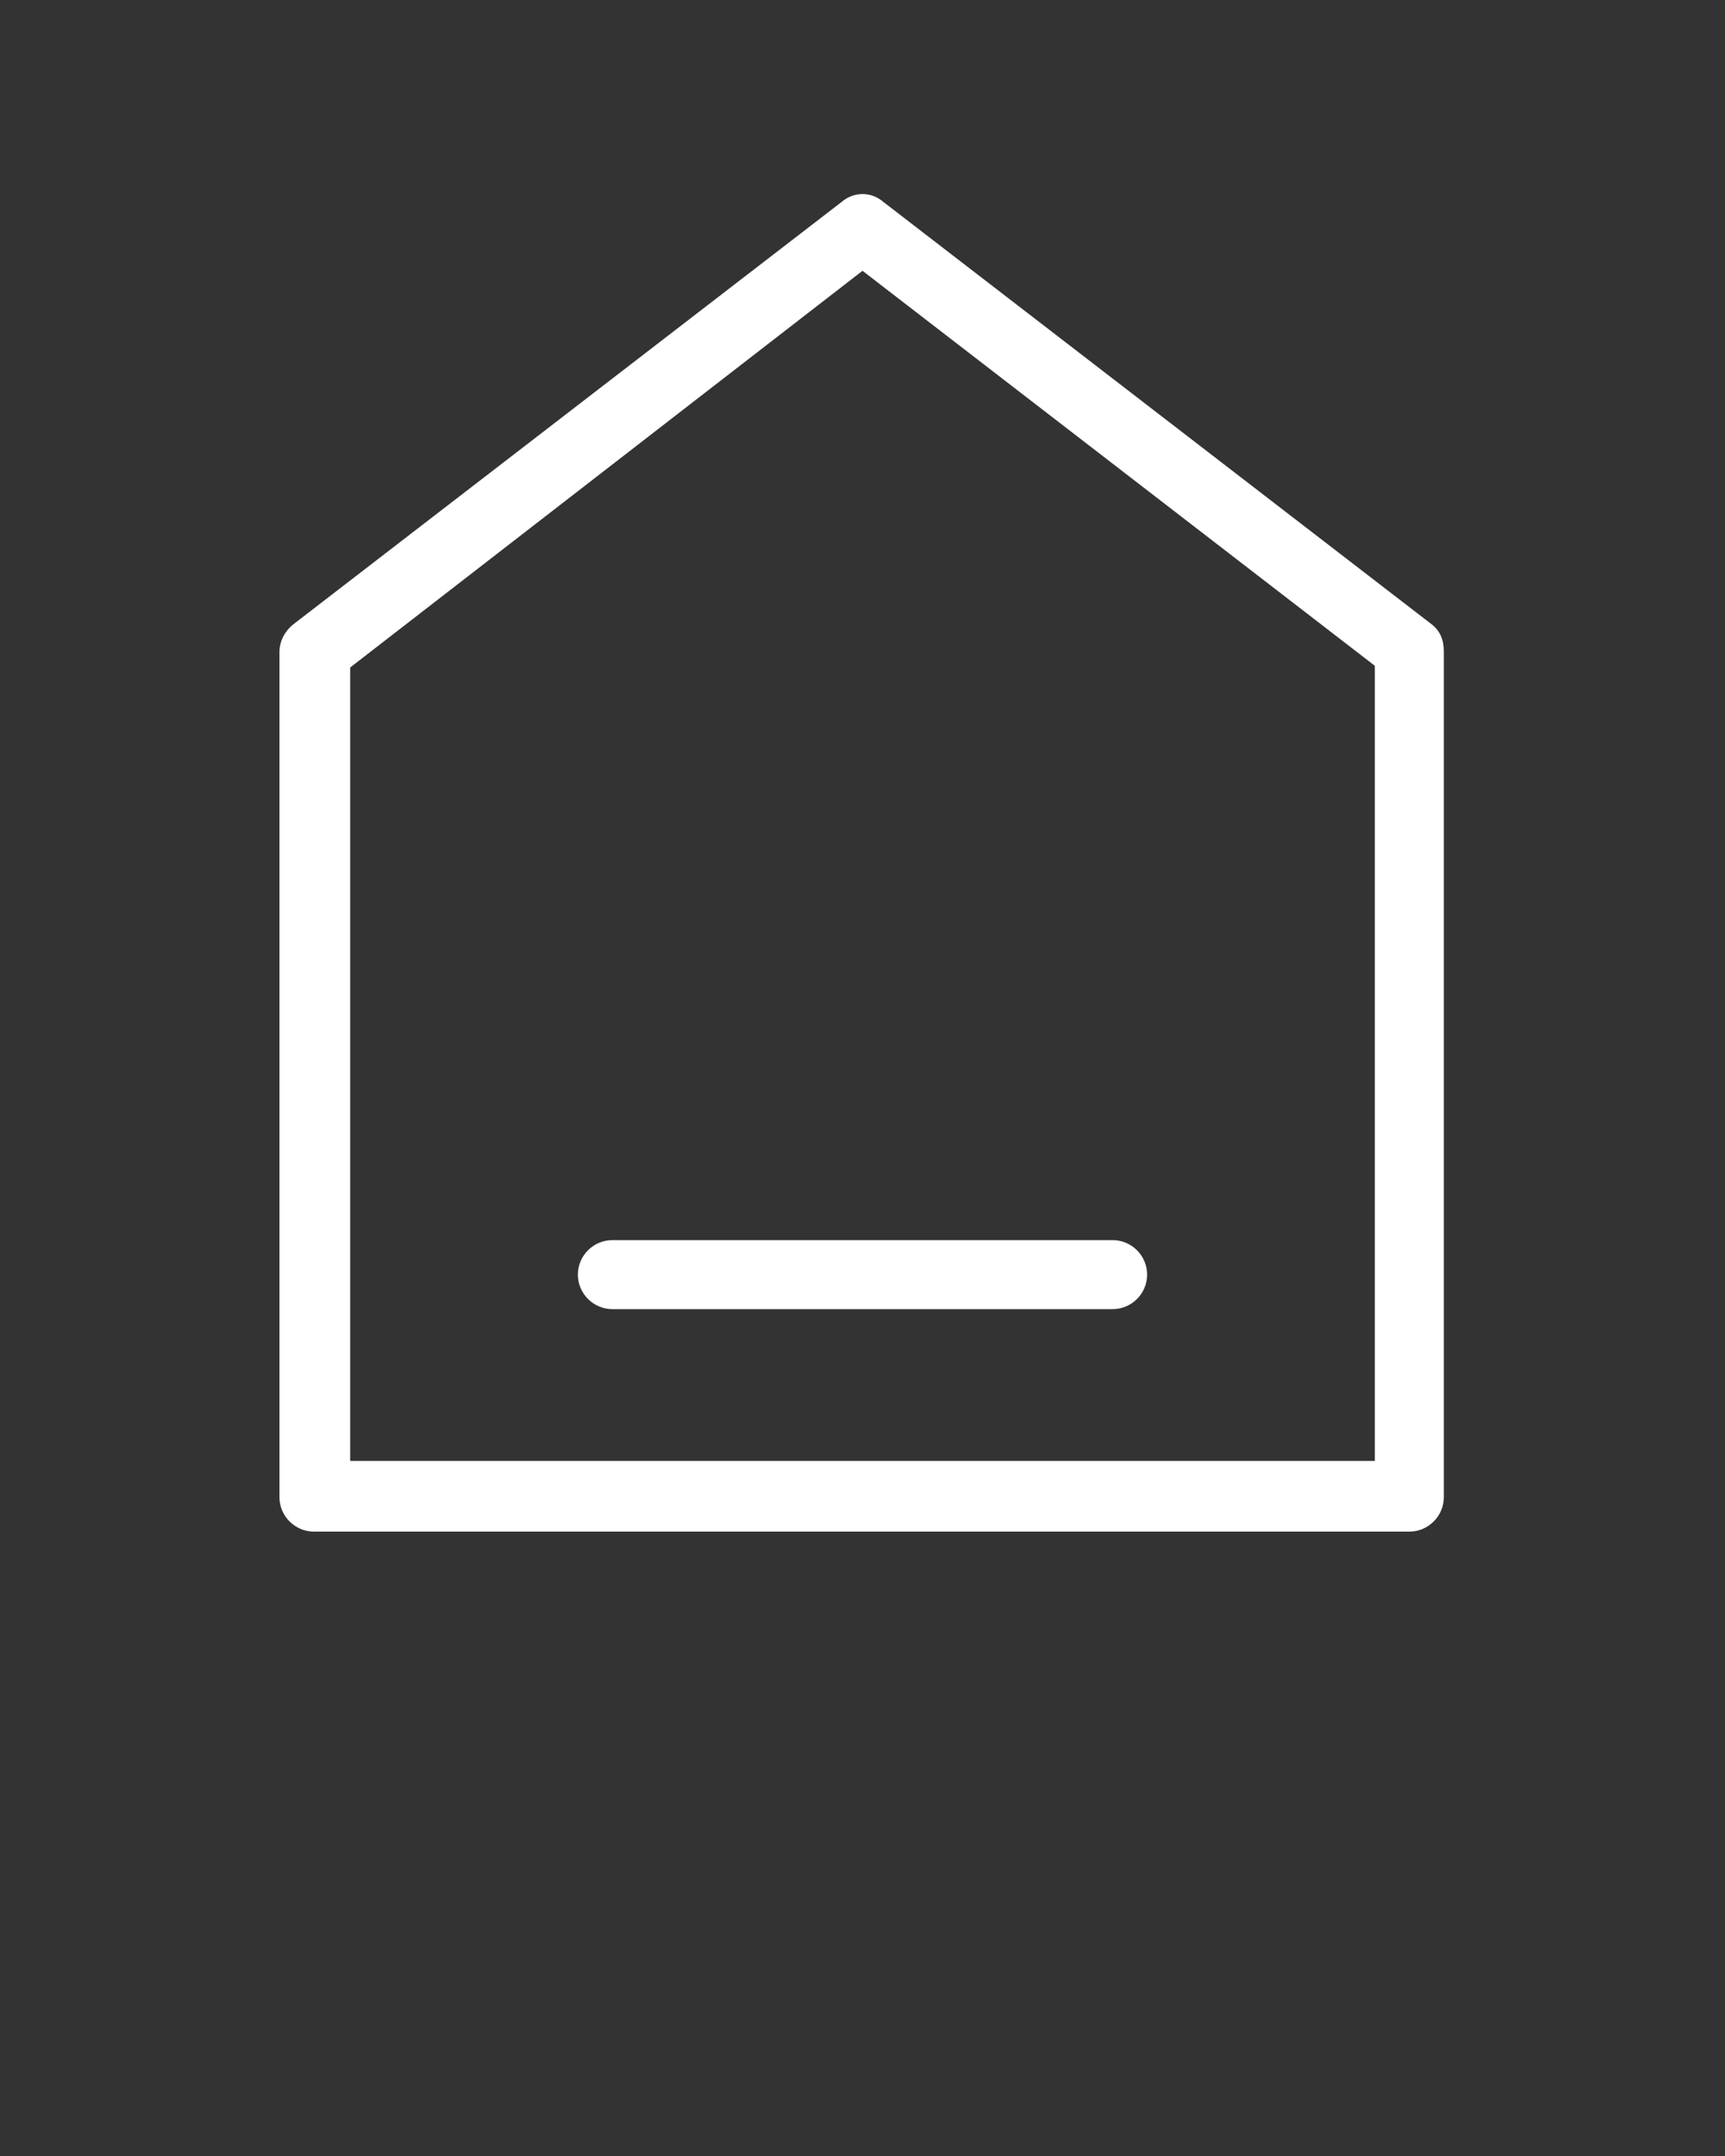 <?xml version="1.0" encoding="utf-8"?>
<!-- Generator: Adobe Illustrator 23.0.2, SVG Export Plug-In . SVG Version: 6.00 Build 0)  -->
<svg version="1.1" id="Layer_1" xmlns="http://www.w3.org/2000/svg" xmlns:xlink="http://www.w3.org/1999/xlink" x="0px" y="0px"
	 viewBox="0 0 100 125" style="enable-background:new 0 0 100 125;" xml:space="preserve">
<rect x="0" y="0" width="100" height="125" fill="#333333" stroke="none"/>
<style type="text/css">
	.st0{fill:#FFFFFF;}
</style>
<title>Artboard 21</title>
<g>
	<path class="st0" d="M83,36.2L51.2,11.7c-0.7-0.6-1.7-0.6-2.4,0L17,36.2c-0.5,0.4-0.8,1-0.8,1.6v49c0,1.1,0.9,2,2,2h63.5
		c1.1,0,2-0.9,2-2v-49C83.7,37.1,83.5,36.6,83,36.2z M79.7,84.7H20.3v-46l29.7-23l29.7,22.9V84.7z"/>
	<path class="st0" d="M33.5,73.9c0,1.1,0.9,2,2,2h29c1.1,0,2-0.9,2-2s-0.9-2-2-2h-29C34.4,71.9,33.5,72.8,33.5,73.9
		C33.5,73.9,33.5,73.9,33.5,73.9z"/>
</g>
</svg>
